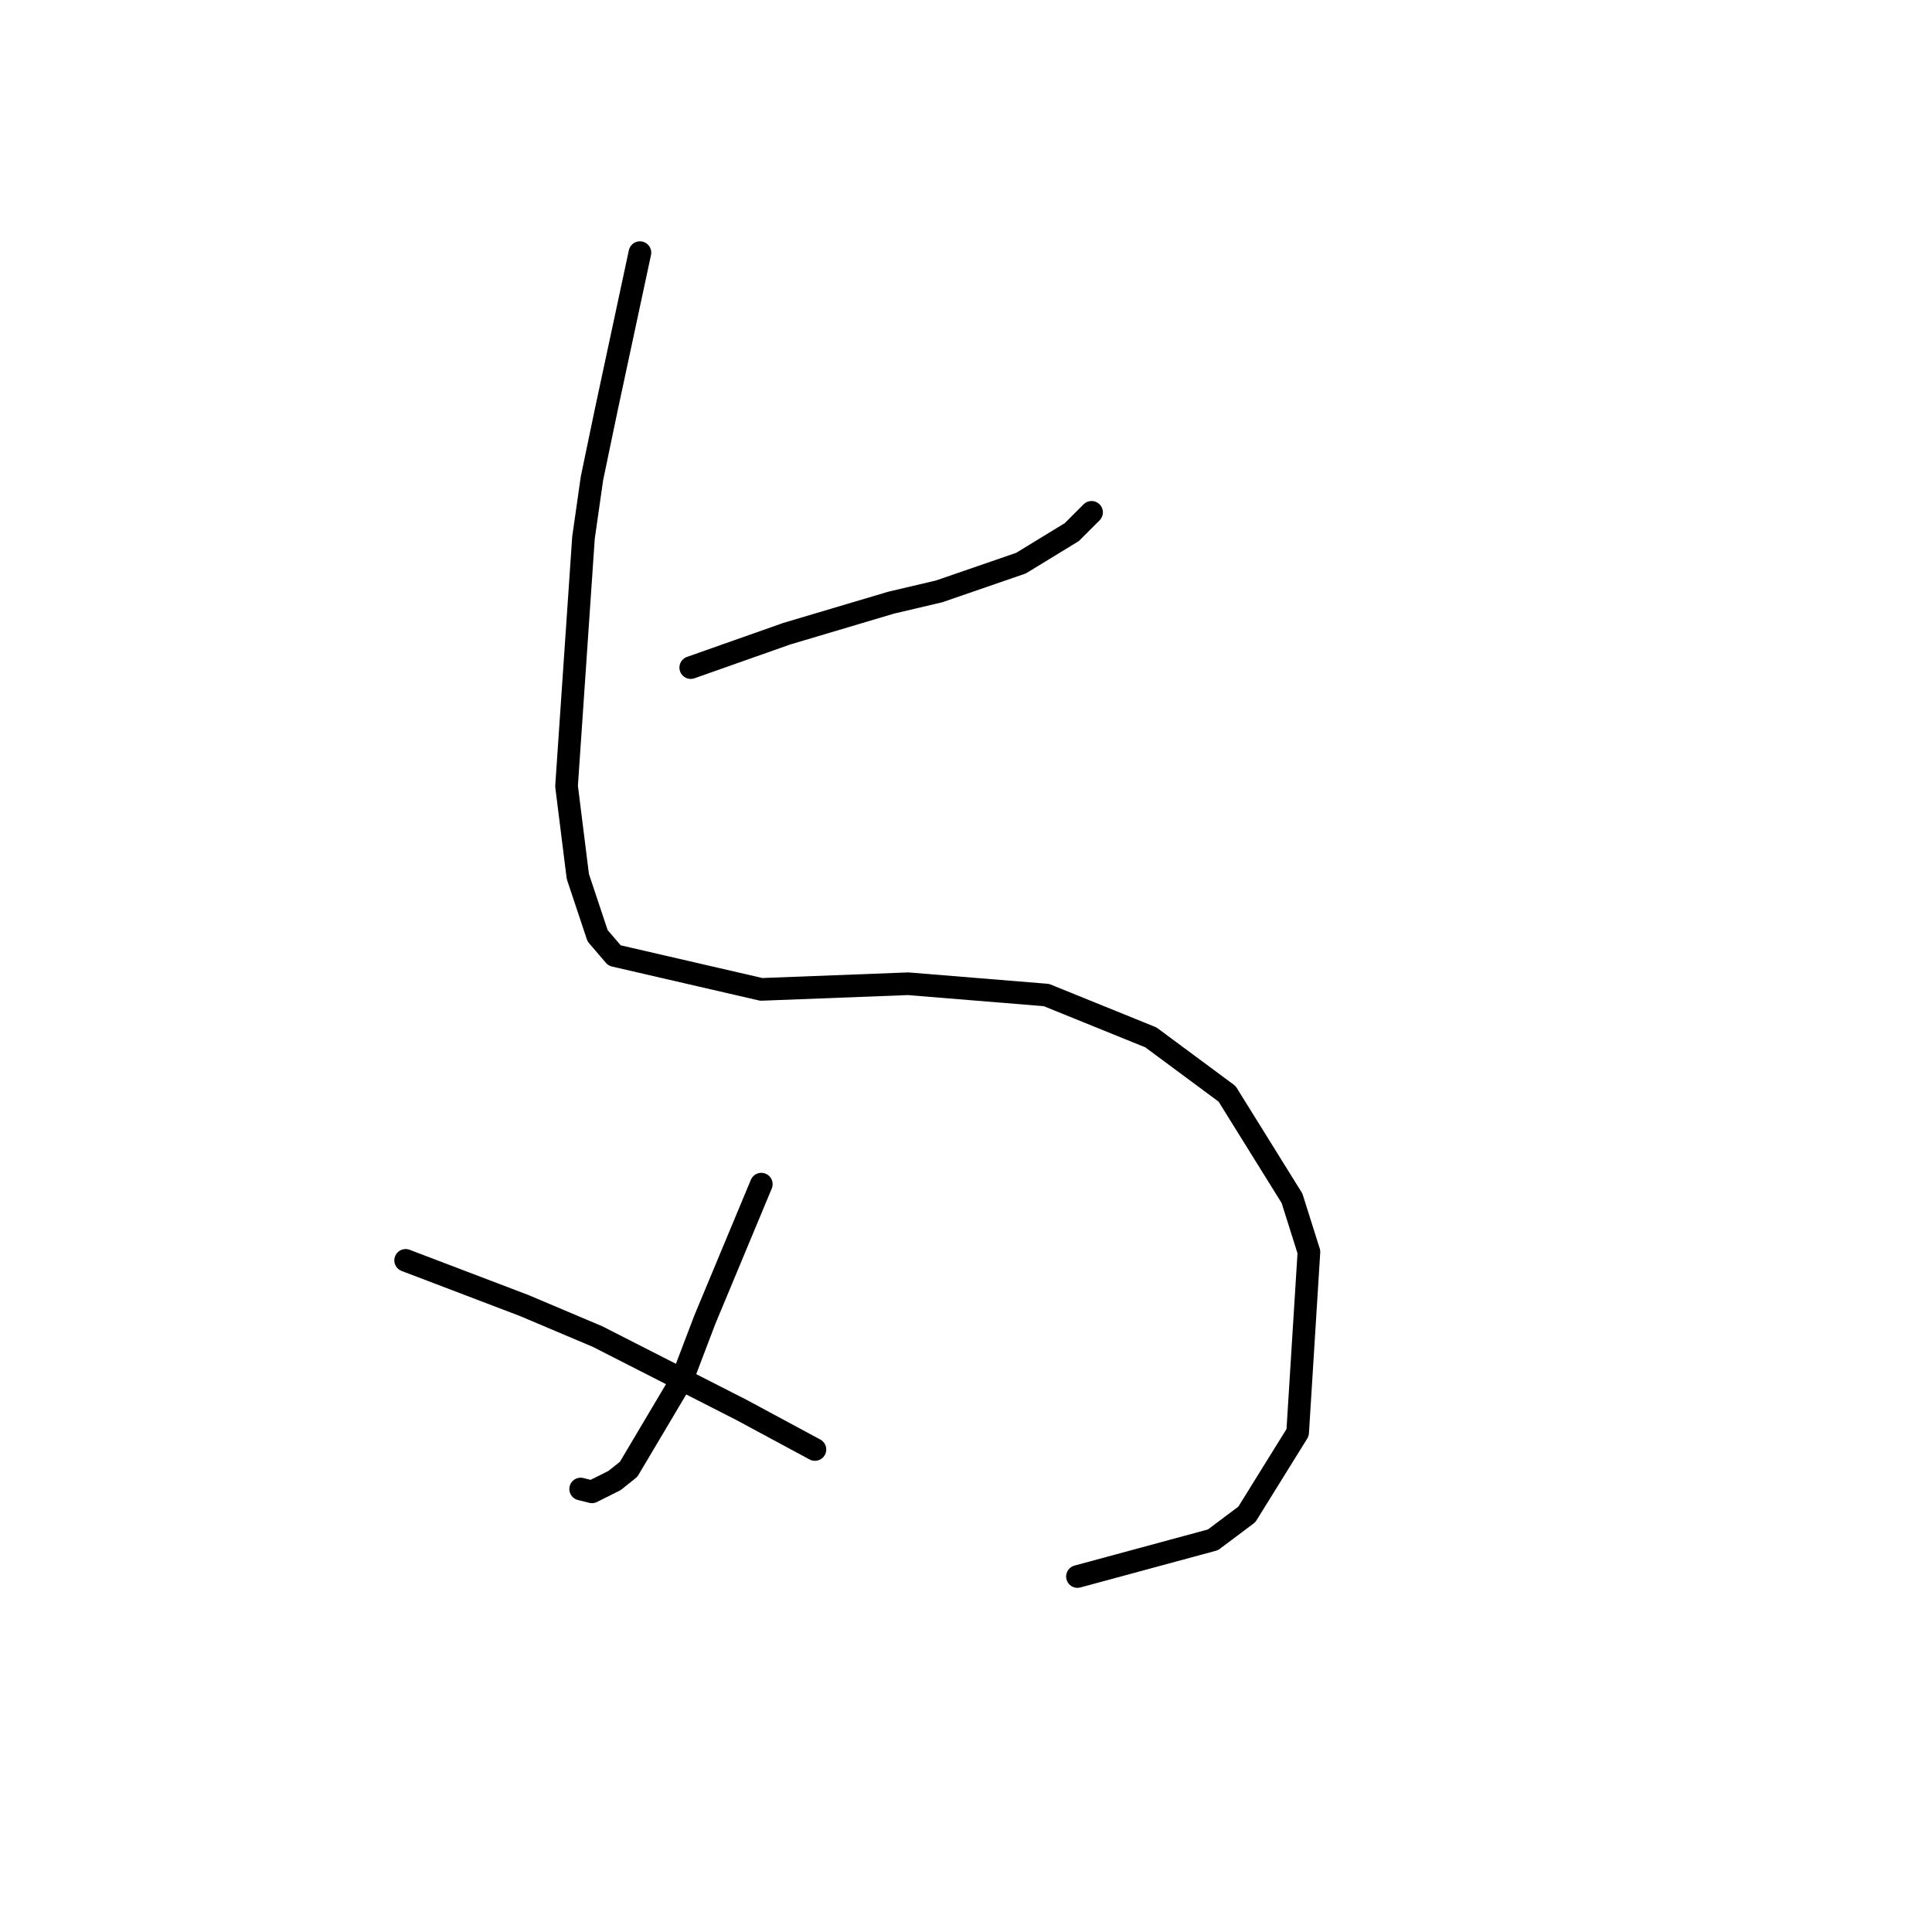 <?xml version="1.0" standalone="no"?>
    <svg width="256" height="256" xmlns="http://www.w3.org/2000/svg" version="1.1">
    <polyline stroke="black" stroke-width="3" stroke-linecap="round" fill="transparent" stroke-linejoin="round" points="91.527 88.459 97.885 86.215 104.244 83.971 118.083 79.856 124.442 78.36 135.289 74.62 142.021 70.506 144.639 67.887 144.639 67.887 " />
        <polyline stroke="black" stroke-width="3" stroke-linecap="round" fill="transparent" stroke-linejoin="round" points="84.794 33.477 82.55 43.95 80.306 54.422 78.436 63.399 77.314 71.254 75.07 104.168 76.566 116.137 79.184 123.992 81.428 126.61 100.878 131.099 120.327 130.351 138.655 131.847 152.494 137.457 162.593 144.938 171.196 158.777 173.44 165.884 171.944 189.822 165.211 200.668 160.723 204.035 142.769 208.897 142.769 208.897 " />
        <polyline stroke="black" stroke-width="3" stroke-linecap="round" fill="transparent" stroke-linejoin="round" points="100.878 156.907 97.137 165.884 93.397 174.86 90.405 182.715 83.298 194.684 81.428 196.18 78.436 197.676 76.94 197.302 76.94 197.302 " />
        <polyline stroke="black" stroke-width="3" stroke-linecap="round" fill="transparent" stroke-linejoin="round" points="53.75 167.006 61.605 169.998 69.459 172.99 79.184 177.104 98.26 186.829 107.984 192.066 107.984 192.066 " />
        </svg>